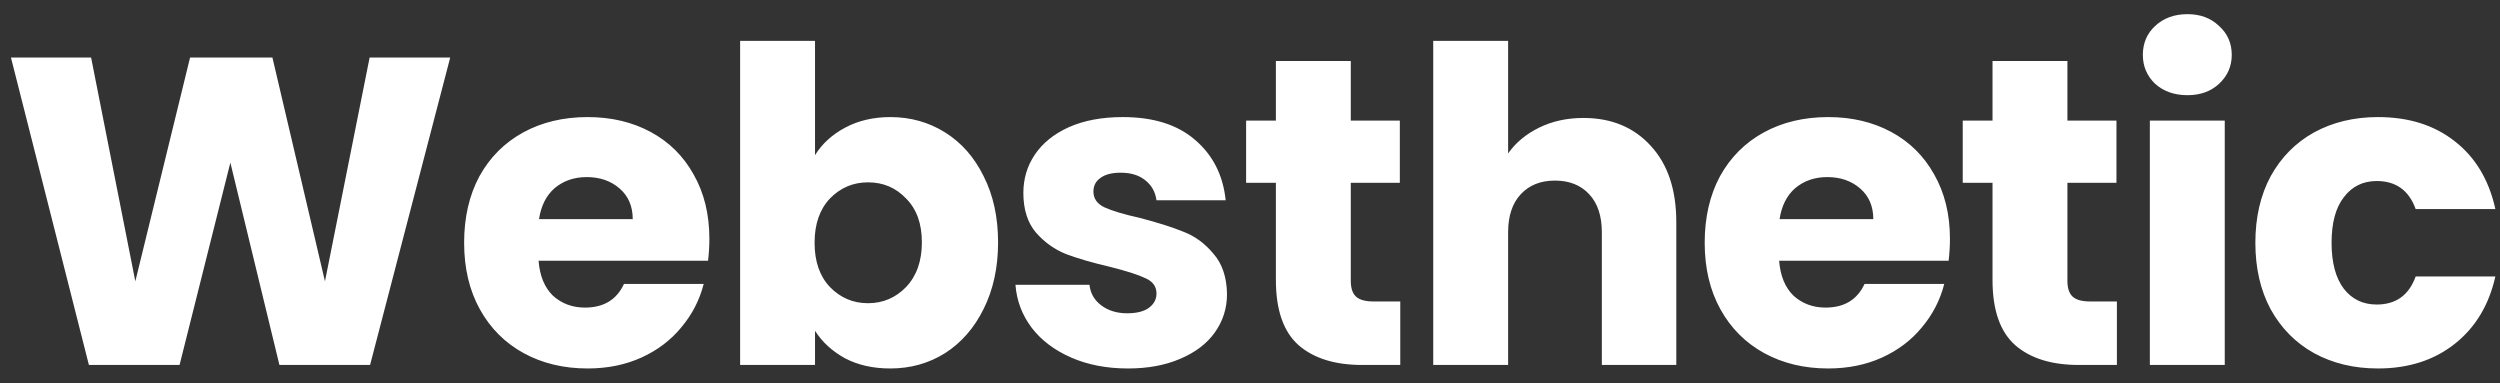 <svg width="137" height="21" viewBox="0 0 137 21" fill="none" xmlns="http://www.w3.org/2000/svg">
<rect x="0" y="0" width="137" height="21" fill="#333333" stroke="none"/>
<path d="M24.672 3.152L20.28 20H15.312L12.624 8.912L9.84 20H4.872L0.6 3.152H4.992L7.416 15.416L10.416 3.152H14.928L17.808 15.416L20.256 3.152H24.672ZM38.874 13.088C38.874 13.472 38.85 13.872 38.802 14.288H29.514C29.578 15.12 29.842 15.76 30.306 16.208C30.786 16.64 31.37 16.856 32.058 16.856C33.082 16.856 33.794 16.424 34.194 15.56H38.562C38.338 16.44 37.93 17.232 37.338 17.936C36.762 18.64 36.034 19.192 35.154 19.592C34.274 19.992 33.29 20.192 32.202 20.192C30.89 20.192 29.722 19.912 28.698 19.352C27.674 18.792 26.874 17.992 26.298 16.952C25.722 15.912 25.434 14.696 25.434 13.304C25.434 11.912 25.714 10.696 26.274 9.656C26.85 8.616 27.65 7.816 28.674 7.256C29.698 6.696 30.874 6.416 32.202 6.416C33.498 6.416 34.65 6.688 35.658 7.232C36.666 7.776 37.45 8.552 38.01 9.56C38.586 10.568 38.874 11.744 38.874 13.088ZM34.674 12.008C34.674 11.304 34.434 10.744 33.954 10.328C33.474 9.912 32.874 9.704 32.154 9.704C31.466 9.704 30.882 9.904 30.402 10.304C29.938 10.704 29.65 11.272 29.538 12.008H34.674ZM44.663 8.504C45.047 7.88 45.599 7.376 46.319 6.992C47.039 6.608 47.863 6.416 48.791 6.416C49.895 6.416 50.895 6.696 51.791 7.256C52.687 7.816 53.391 8.616 53.903 9.656C54.431 10.696 54.695 11.904 54.695 13.28C54.695 14.656 54.431 15.872 53.903 16.928C53.391 17.968 52.687 18.776 51.791 19.352C50.895 19.912 49.895 20.192 48.791 20.192C47.847 20.192 47.023 20.008 46.319 19.64C45.615 19.256 45.063 18.752 44.663 18.128V20H40.559V2.24H44.663V8.504ZM50.519 13.28C50.519 12.256 50.231 11.456 49.655 10.88C49.095 10.288 48.399 9.992 47.567 9.992C46.751 9.992 46.055 10.288 45.479 10.88C44.919 11.472 44.639 12.28 44.639 13.304C44.639 14.328 44.919 15.136 45.479 15.728C46.055 16.32 46.751 16.616 47.567 16.616C48.383 16.616 49.079 16.32 49.655 15.728C50.231 15.12 50.519 14.304 50.519 13.28ZM61.816 20.192C60.648 20.192 59.608 19.992 58.696 19.592C57.784 19.192 57.064 18.648 56.536 17.96C56.008 17.256 55.712 16.472 55.648 15.608H59.704C59.752 16.072 59.968 16.448 60.352 16.736C60.736 17.024 61.208 17.168 61.768 17.168C62.28 17.168 62.672 17.072 62.944 16.88C63.232 16.672 63.376 16.408 63.376 16.088C63.376 15.704 63.176 15.424 62.776 15.248C62.376 15.056 61.728 14.848 60.832 14.624C59.872 14.4 59.072 14.168 58.432 13.928C57.792 13.672 57.24 13.28 56.776 12.752C56.312 12.208 56.08 11.48 56.08 10.568C56.08 9.8 56.288 9.104 56.704 8.48C57.136 7.84 57.76 7.336 58.576 6.968C59.408 6.6 60.392 6.416 61.528 6.416C63.208 6.416 64.528 6.832 65.488 7.664C66.464 8.496 67.024 9.6 67.168 10.976H63.376C63.312 10.512 63.104 10.144 62.752 9.872C62.416 9.6 61.968 9.464 61.408 9.464C60.928 9.464 60.56 9.56 60.304 9.752C60.048 9.928 59.92 10.176 59.92 10.496C59.92 10.88 60.12 11.168 60.52 11.36C60.936 11.552 61.576 11.744 62.44 11.936C63.432 12.192 64.24 12.448 64.864 12.704C65.488 12.944 66.032 13.344 66.496 13.904C66.976 14.448 67.224 15.184 67.24 16.112C67.24 16.896 67.016 17.6 66.568 18.224C66.136 18.832 65.504 19.312 64.672 19.664C63.856 20.016 62.904 20.192 61.816 20.192ZM76.735 16.52V20H74.647C73.159 20 71.999 19.64 71.167 18.92C70.335 18.184 69.919 16.992 69.919 15.344V10.016H68.287V6.608H69.919V3.344H74.023V6.608H76.711V10.016H74.023V15.392C74.023 15.792 74.119 16.08 74.311 16.256C74.503 16.432 74.823 16.52 75.271 16.52H76.735ZM86.773 6.464C88.309 6.464 89.541 6.976 90.469 8C91.397 9.008 91.861 10.4 91.861 12.176V20H87.781V12.728C87.781 11.832 87.549 11.136 87.085 10.64C86.621 10.144 85.997 9.896 85.213 9.896C84.429 9.896 83.805 10.144 83.341 10.64C82.877 11.136 82.645 11.832 82.645 12.728V20H78.541V2.24H82.645V8.408C83.061 7.816 83.629 7.344 84.349 6.992C85.069 6.64 85.877 6.464 86.773 6.464ZM106.857 13.088C106.857 13.472 106.833 13.872 106.785 14.288H97.497C97.561 15.12 97.825 15.76 98.289 16.208C98.769 16.64 99.353 16.856 100.041 16.856C101.065 16.856 101.777 16.424 102.177 15.56H106.545C106.321 16.44 105.913 17.232 105.321 17.936C104.745 18.64 104.017 19.192 103.137 19.592C102.257 19.992 101.273 20.192 100.185 20.192C98.873 20.192 97.705 19.912 96.681 19.352C95.657 18.792 94.857 17.992 94.281 16.952C93.705 15.912 93.417 14.696 93.417 13.304C93.417 11.912 93.697 10.696 94.257 9.656C94.833 8.616 95.633 7.816 96.657 7.256C97.681 6.696 98.857 6.416 100.185 6.416C101.481 6.416 102.633 6.688 103.641 7.232C104.649 7.776 105.433 8.552 105.993 9.56C106.569 10.568 106.857 11.744 106.857 13.088ZM102.657 12.008C102.657 11.304 102.417 10.744 101.937 10.328C101.457 9.912 100.857 9.704 100.137 9.704C99.449 9.704 98.865 9.904 98.385 10.304C97.921 10.704 97.633 11.272 97.521 12.008H102.657ZM116.006 16.52V20H113.918C112.43 20 111.27 19.64 110.438 18.92C109.606 18.184 109.19 16.992 109.19 15.344V10.016H107.558V6.608H109.19V3.344H113.294V6.608H115.982V10.016H113.294V15.392C113.294 15.792 113.39 16.08 113.582 16.256C113.774 16.432 114.094 16.52 114.542 16.52H116.006ZM119.876 5.216C119.156 5.216 118.564 5.008 118.1 4.592C117.652 4.16 117.428 3.632 117.428 3.008C117.428 2.368 117.652 1.84 118.1 1.424C118.564 0.992 119.156 0.776 119.876 0.776C120.58 0.776 121.156 0.992 121.604 1.424C122.068 1.84 122.3 2.368 122.3 3.008C122.3 3.632 122.068 4.16 121.604 4.592C121.156 5.008 120.58 5.216 119.876 5.216ZM121.916 6.608V20H117.812V6.608H121.916ZM123.594 13.304C123.594 11.912 123.874 10.696 124.434 9.656C125.01 8.616 125.802 7.816 126.81 7.256C127.834 6.696 129.002 6.416 130.314 6.416C131.994 6.416 133.394 6.856 134.514 7.736C135.65 8.616 136.394 9.856 136.746 11.456H132.378C132.01 10.432 131.298 9.92 130.242 9.92C129.49 9.92 128.89 10.216 128.442 10.808C127.994 11.384 127.77 12.216 127.77 13.304C127.77 14.392 127.994 15.232 128.442 15.824C128.89 16.4 129.49 16.688 130.242 16.688C131.298 16.688 132.01 16.176 132.378 15.152H136.746C136.394 16.72 135.65 17.952 134.514 18.848C133.378 19.744 131.978 20.192 130.314 20.192C129.002 20.192 127.834 19.912 126.81 19.352C125.802 18.792 125.01 17.992 124.434 16.952C123.874 15.912 123.594 14.696 123.594 13.304Z" fill="white"/>
</svg>
